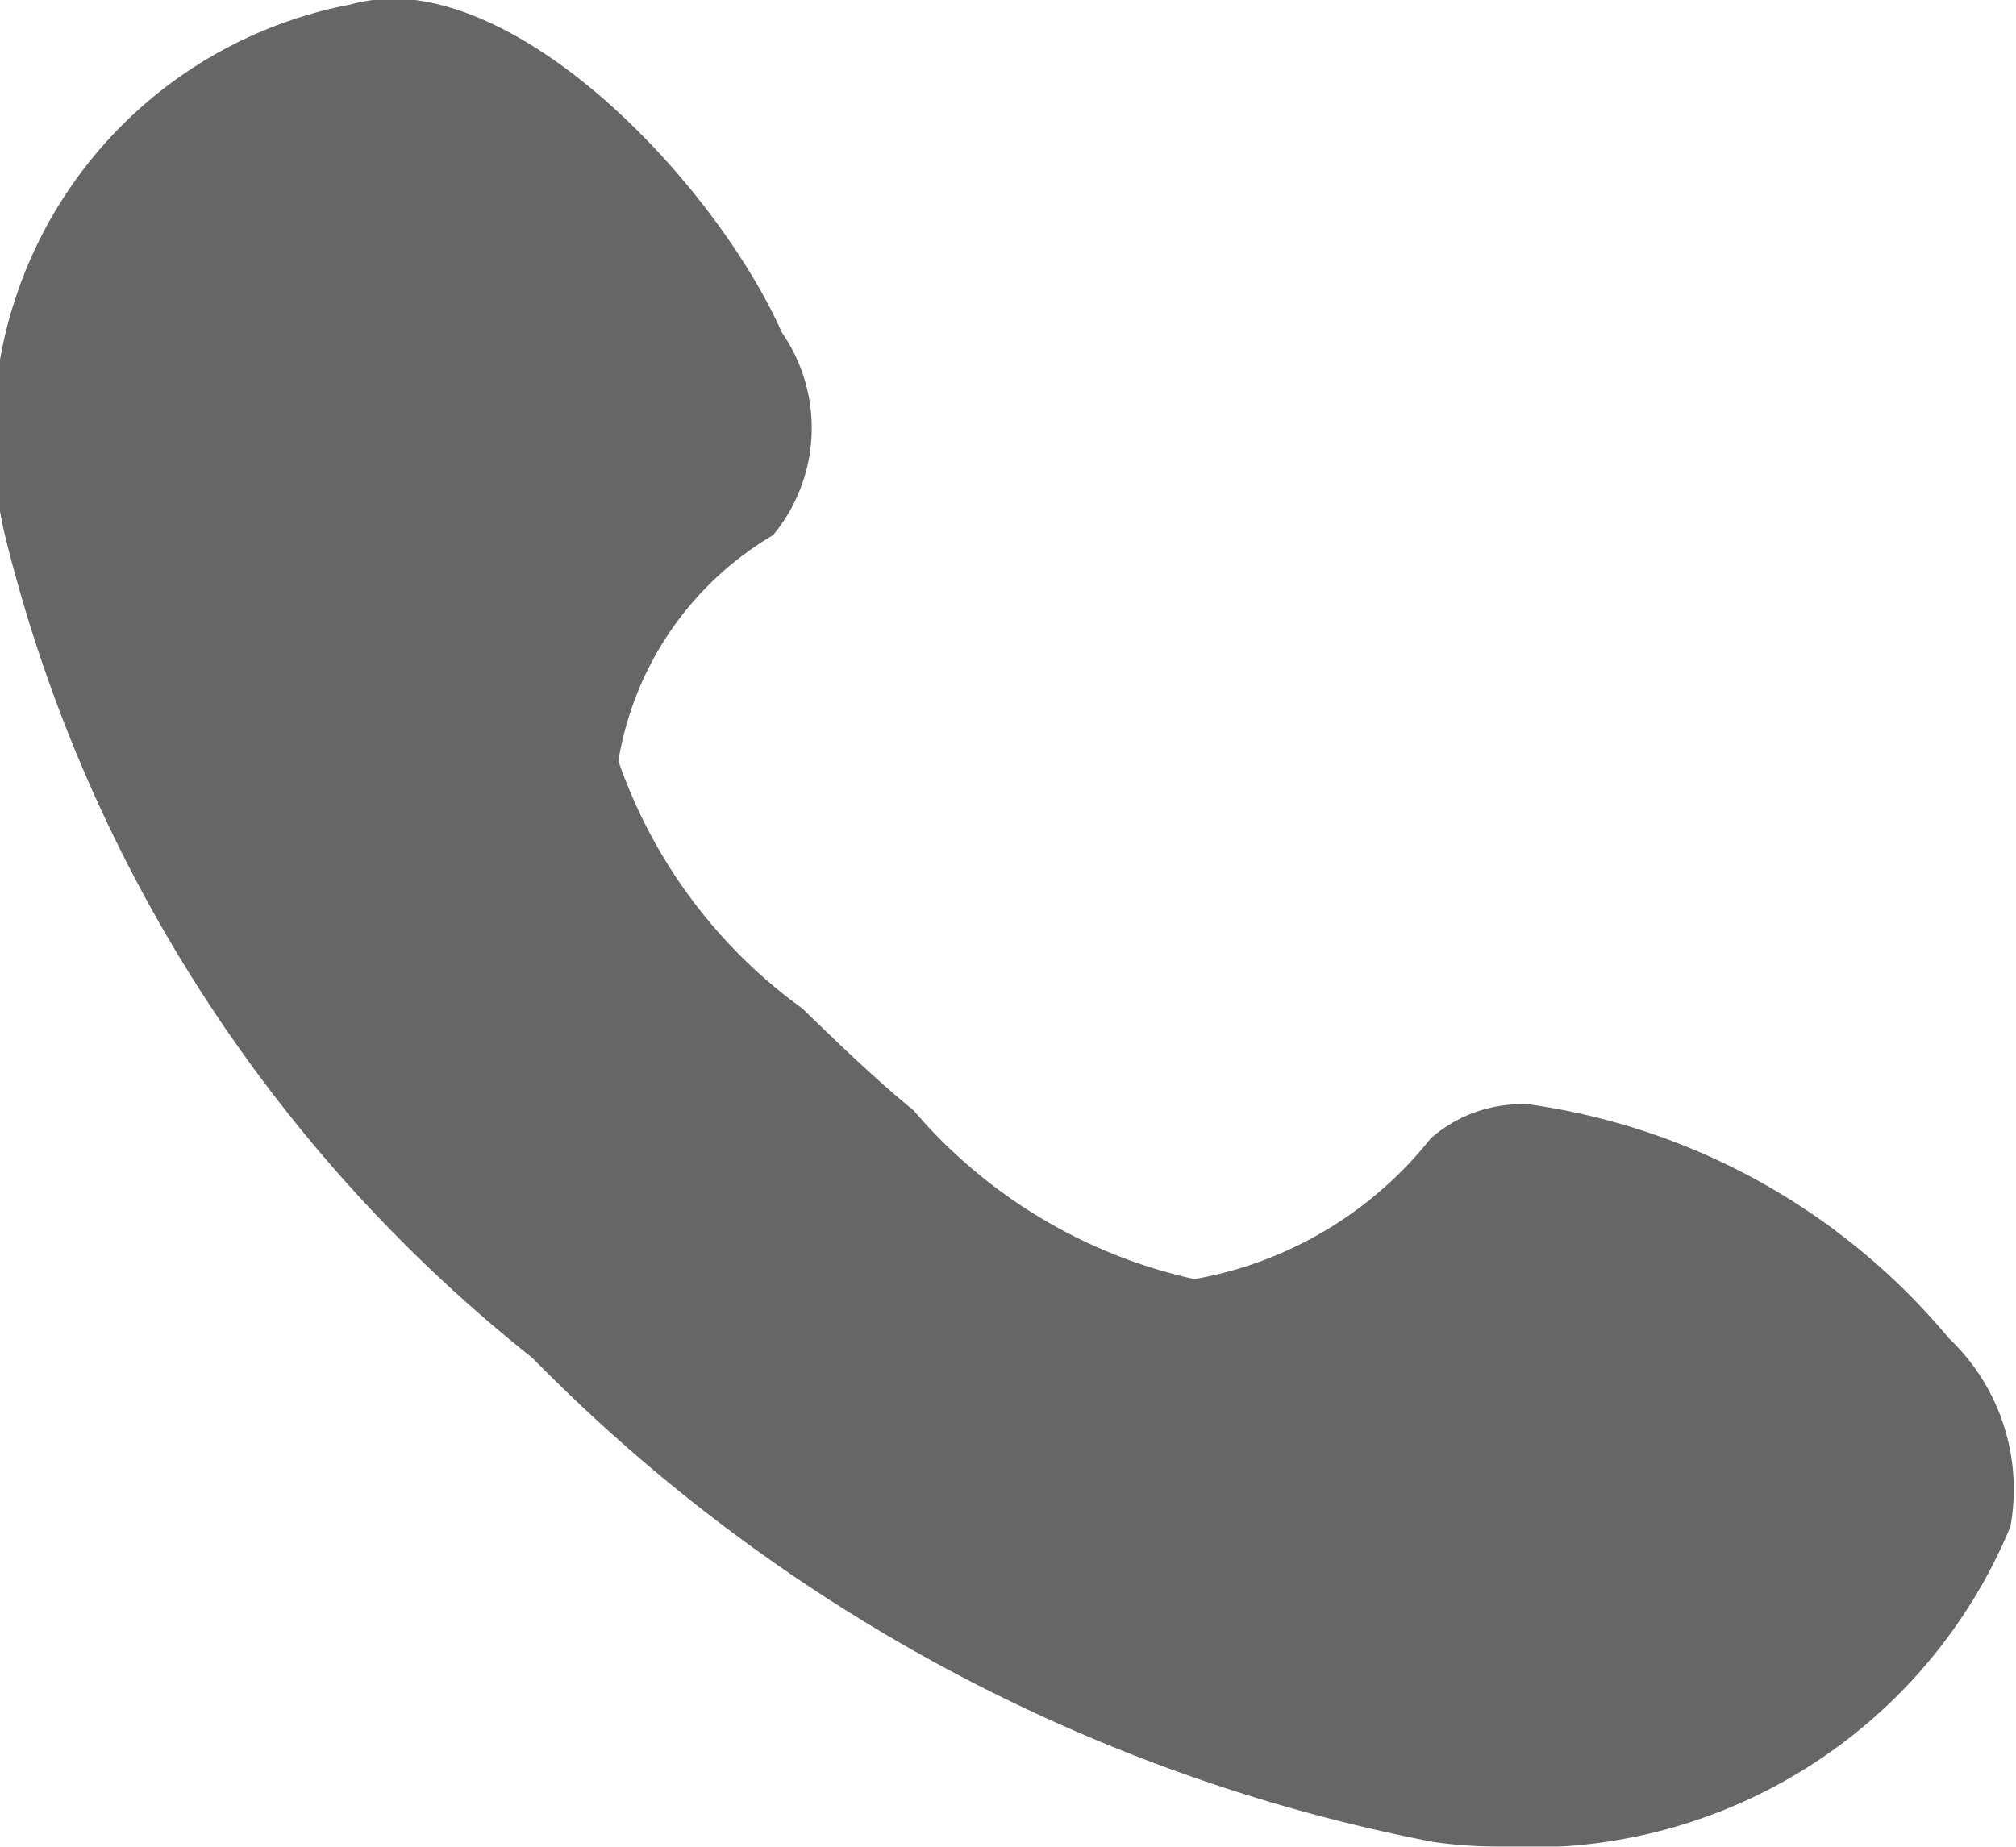<svg xmlns="http://www.w3.org/2000/svg" width="13.031" height="11.94"><defs><filter id="a" x="67" y="3018.81" width="13.031" height="11.94" filterUnits="userSpaceOnUse"><feFlood result="flood" flood-color="#00ceb9"/><feComposite result="composite" operator="in" in2="SourceGraphic"/><feBlend result="blend" in2="SourceGraphic"/></filter></defs><path data-name="иконка телефон" d="M79.995 3028.68a3.36 3.36 0 0 1-3.278 2.07 3.319 3.319 0 0 1-.447-.03 11.109 11.109 0 0 1-5.828-3.13 9.754 9.754 0 0 1-3.415-5.34 2.836 2.836 0 0 1 2.235-3.41 1.17 1.17 0 0 1 .267-.04c.969 0 2.124 1.26 2.525 2.16a1.085 1.085 0 0 1-.057 1.31 2.086 2.086 0 0 0-1 1.46 3.312 3.312 0 0 0 1.189 1.6c.093.09.216.21.356.34s.254.23.364.32a3.331 3.331 0 0 0 1.814 1.09 2.5 2.5 0 0 0 1.528-.91.893.893 0 0 1 .635-.22 4.315 4.315 0 0 1 2.712 1.51 1.347 1.347 0 0 1 .4 1.22z" transform="translate(-67 -3018.81)" fill="#666" fill-rule="evenodd" filter="url(#a)"/></svg>
